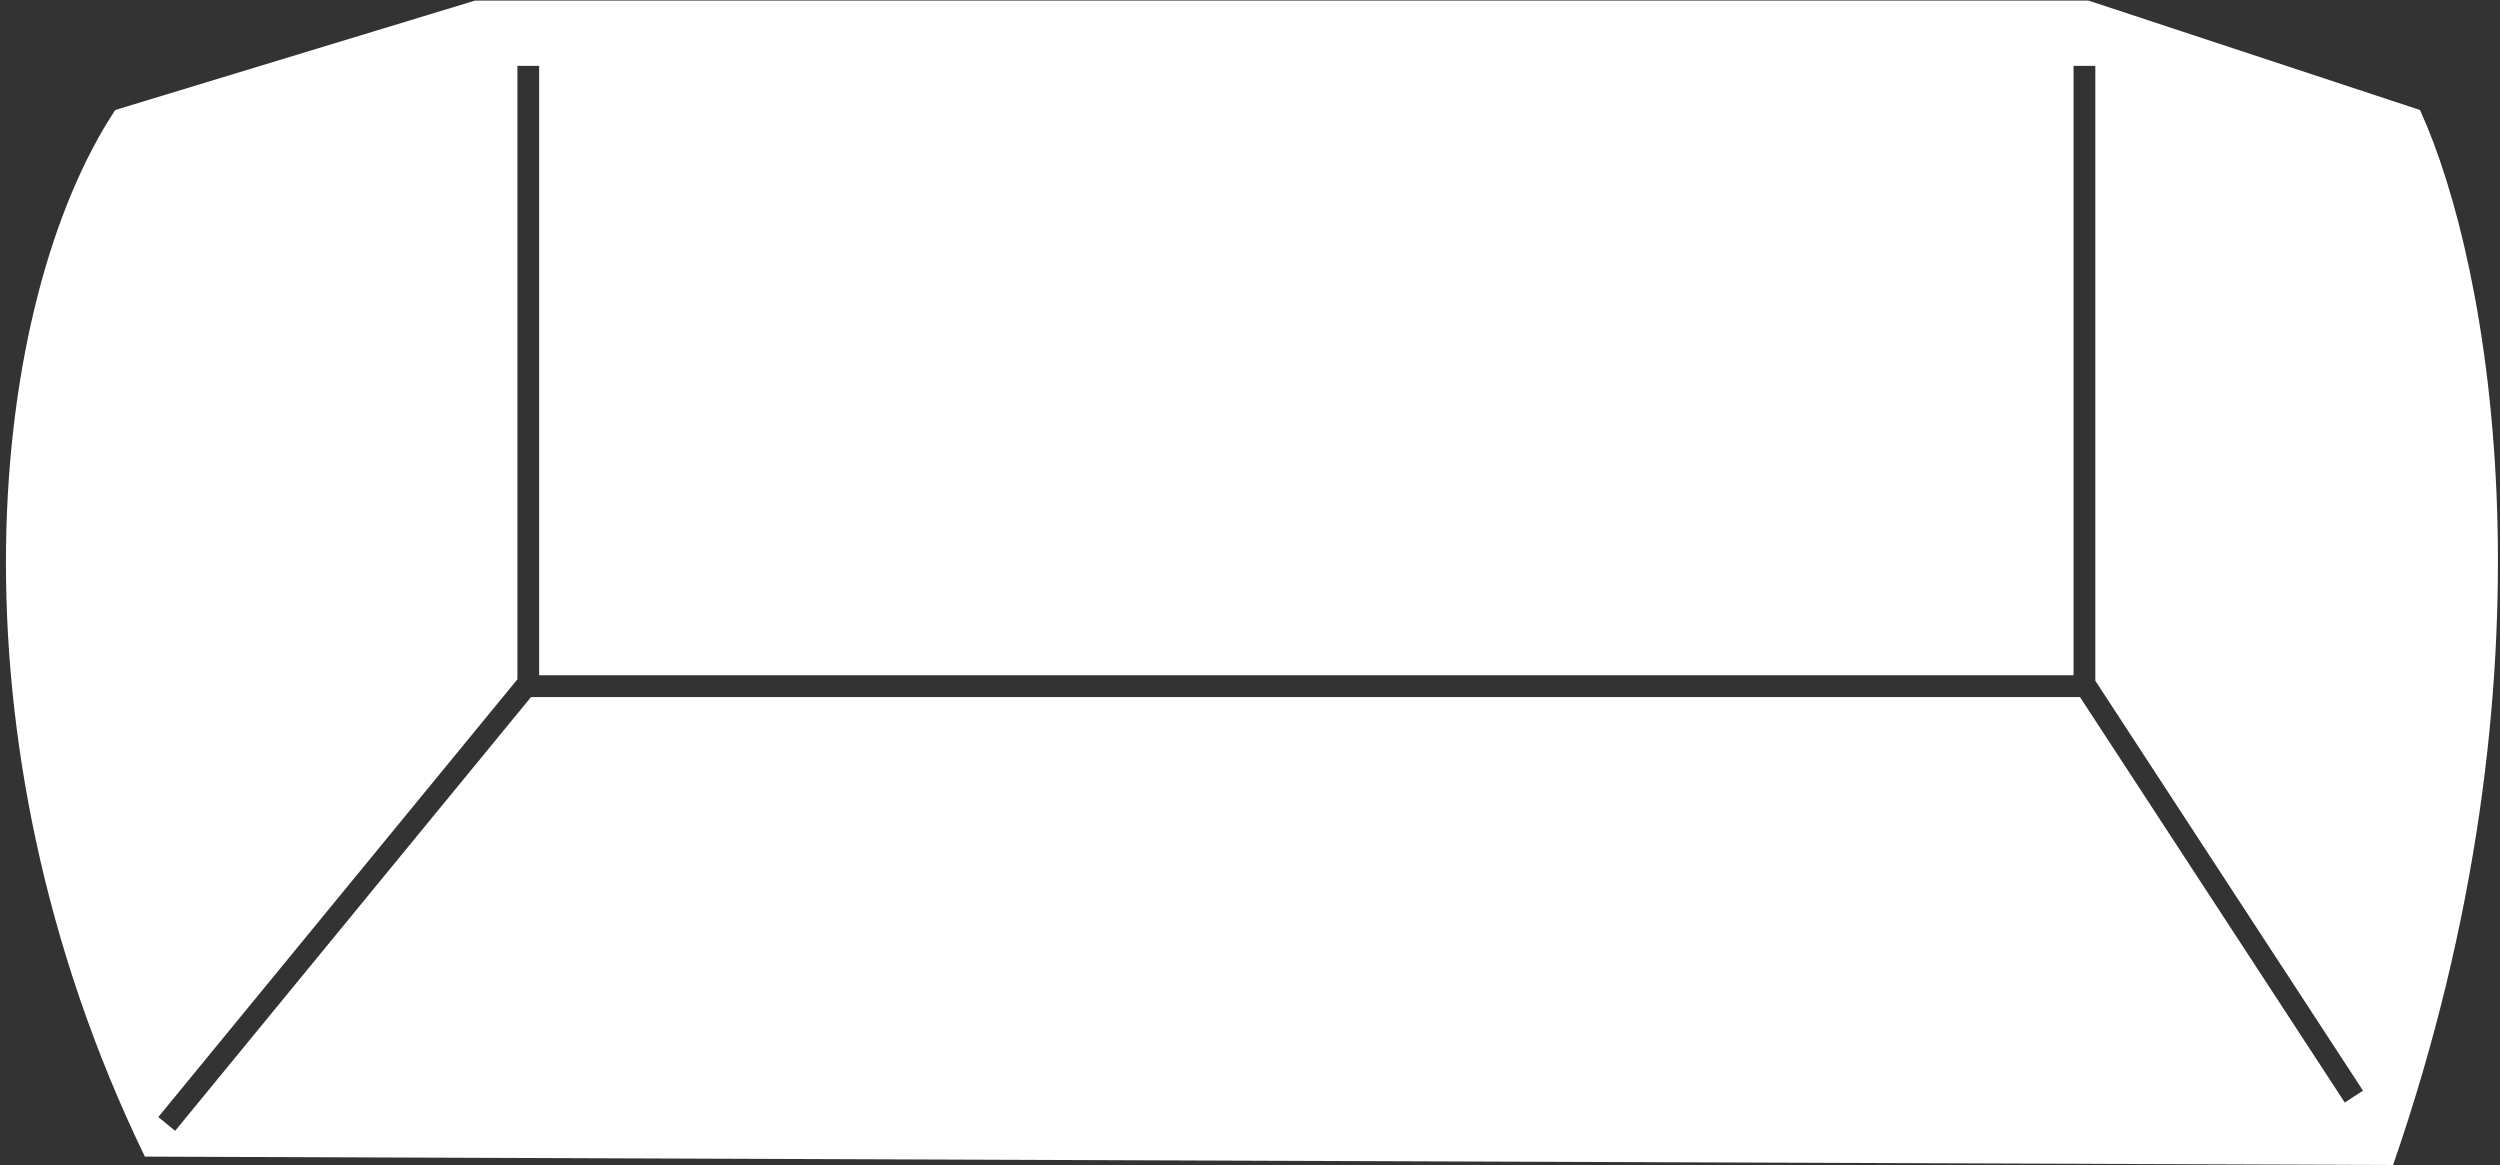 <svg width="397" height="185" viewBox="0 0 397 185" fill="none" xmlns="http://www.w3.org/2000/svg">
<rect x="0" y="0" width="397" height="185" fill="#333333" stroke="none"/>
<path fill-rule="evenodd" clip-rule="evenodd" d="M380.021 185L23.005 183.67C-9.521 116.546 -1.685 47.705 18.303 17.467L75.419 0.096H331.662L384.291 17.467C395.579 42.13 407.112 106.767 380.021 185ZM82.164 107.237V107.876L25.139 177.385L27.811 179.577L84.323 110.693H330.302L372.352 175.083L375.245 173.194L332.736 108.1V10.463H329.28V107.237H85.62L85.62 10.463H82.164L82.164 107.237Z" fill="white"/>
</svg>
